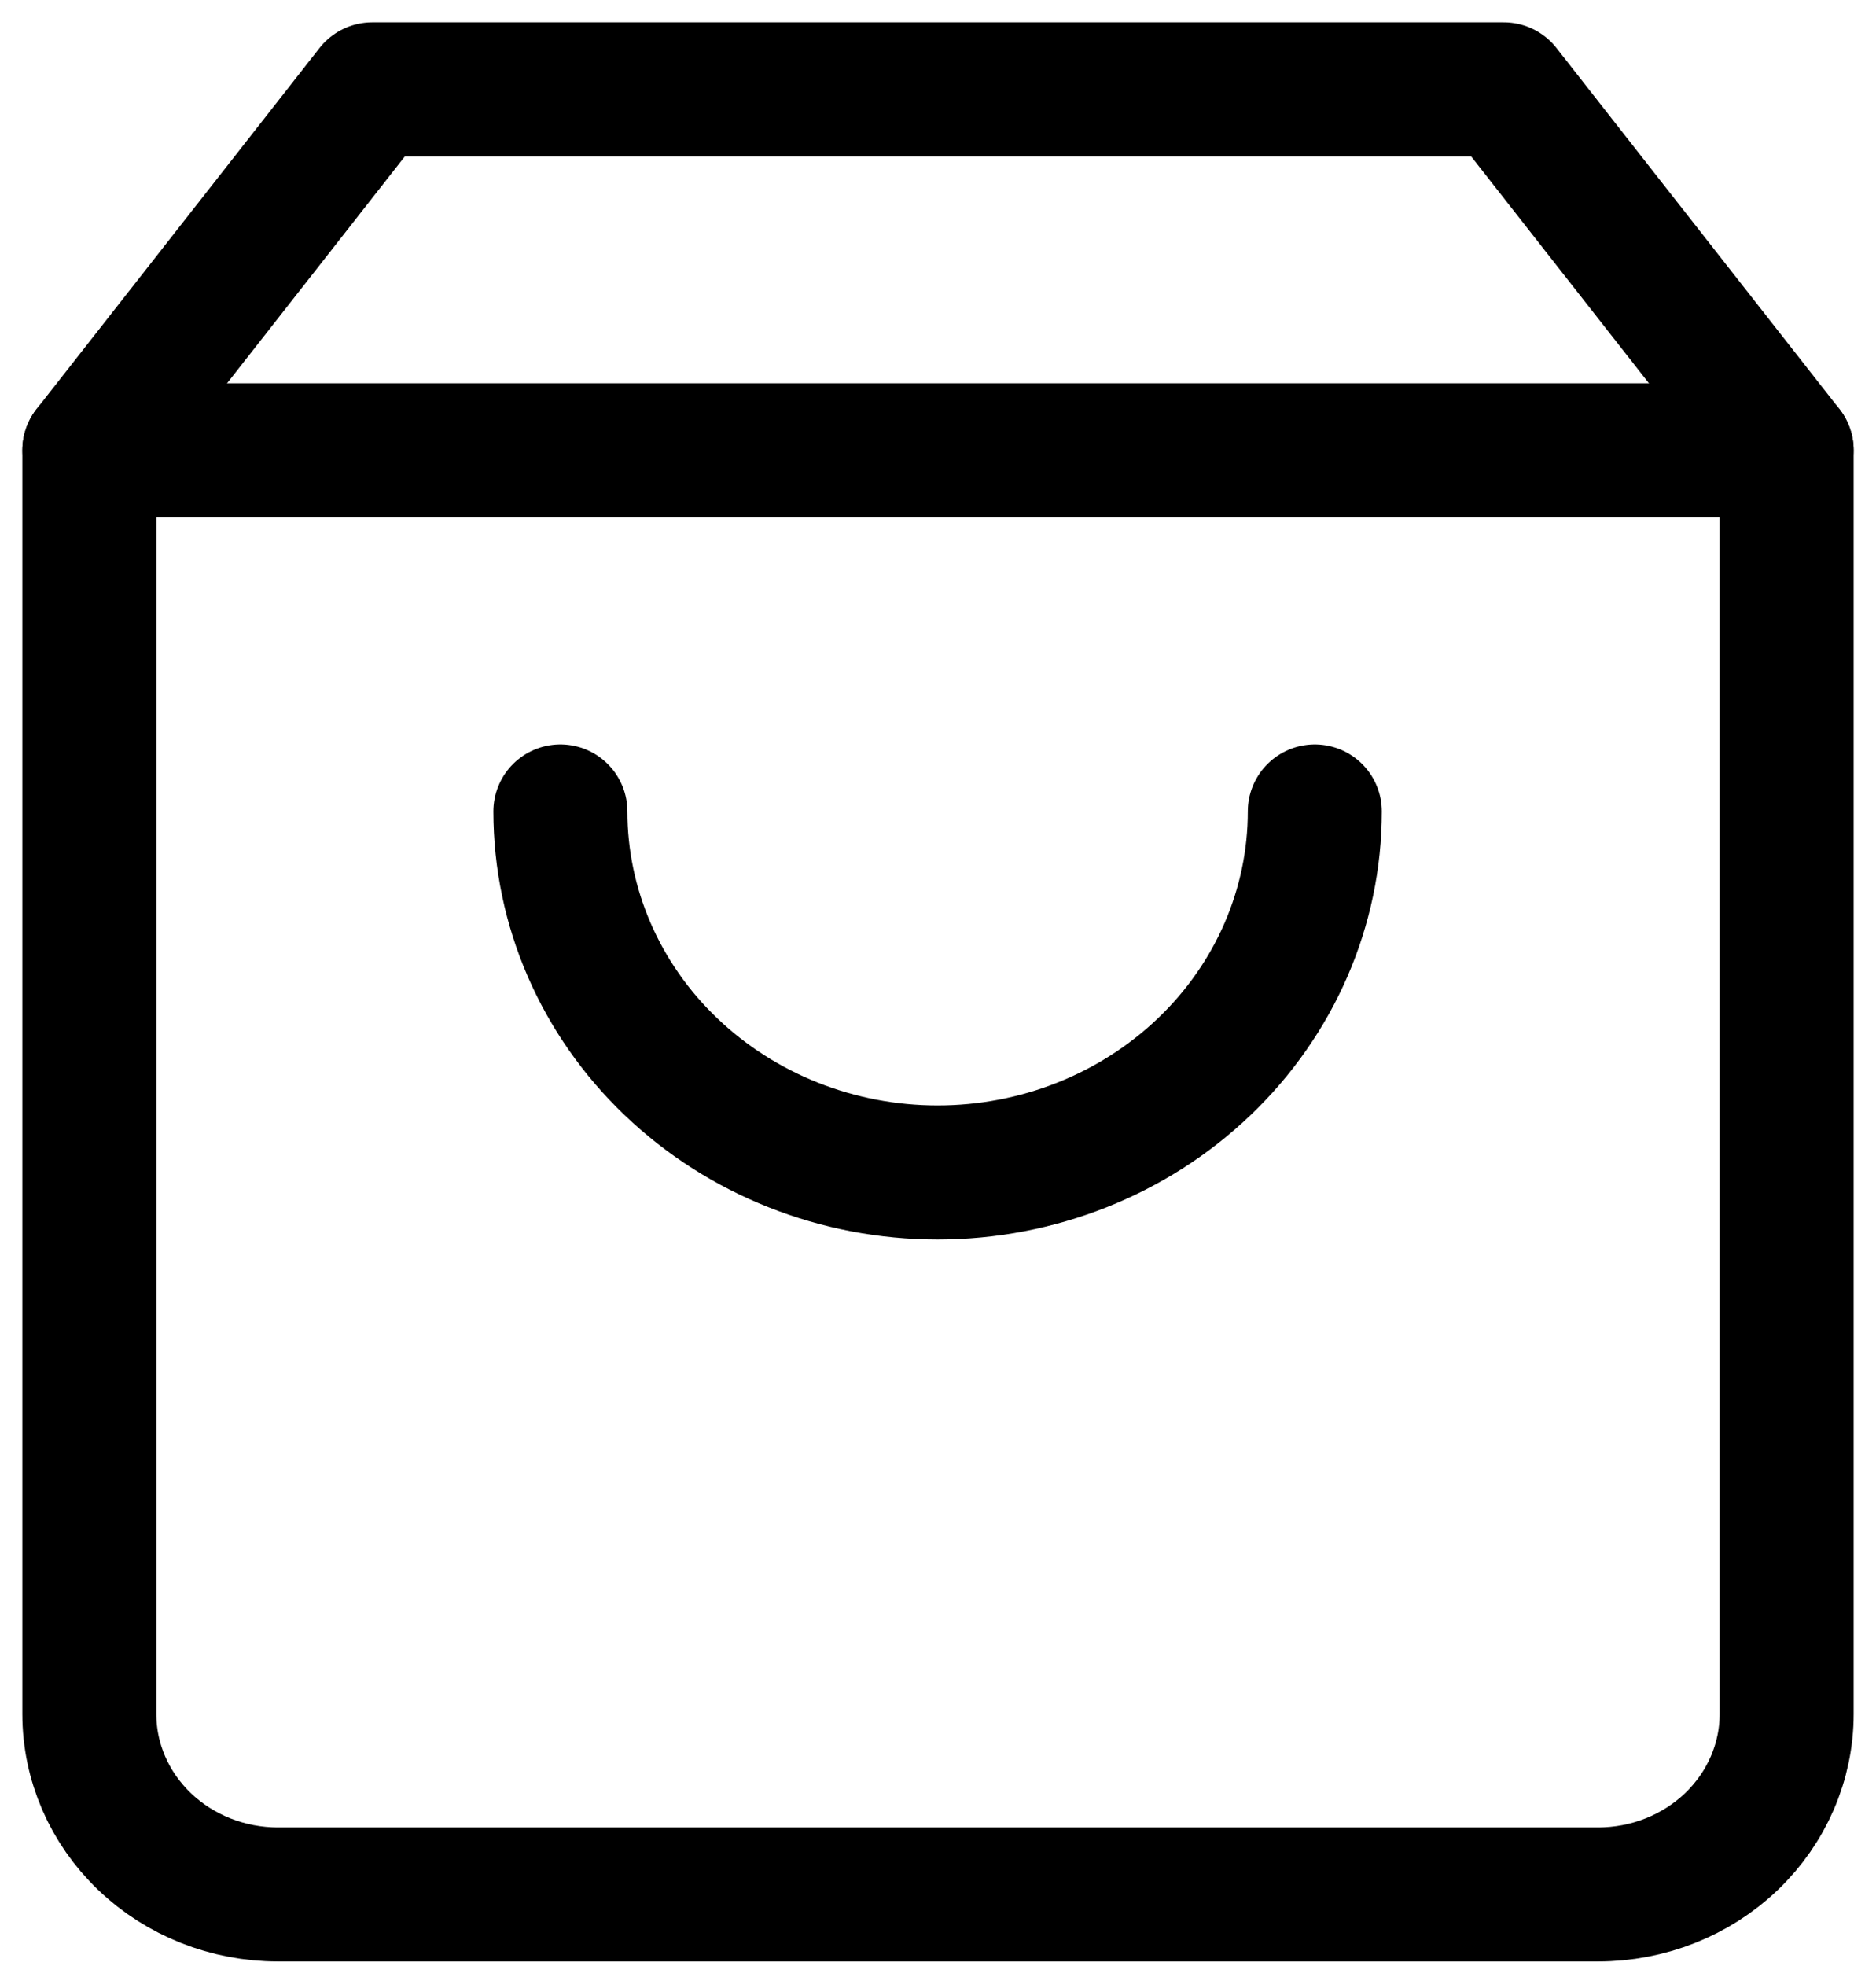 <svg width="21" height="22" viewBox="0 0 21 22" fill="none" xmlns="http://www.w3.org/2000/svg">
<g id="Group 21">
<g id="Group 1">
<path id="Vector" d="M4.167 1L1 5.04V19.179C1 19.715 1.222 20.228 1.618 20.607C2.014 20.986 2.551 21.199 3.111 21.199H17.889C18.449 21.199 18.986 20.986 19.382 20.607C19.777 20.228 20 19.715 20 19.179V5.04L16.833 1H4.167Z" stroke="black" stroke-width="1.5" stroke-linecap="round" stroke-linejoin="round"/>
<path id="Vector_2" d="M1 5.039H20" stroke="black" stroke-width="1.5" stroke-linecap="round" stroke-linejoin="round"/>
<path id="Vector_3" d="M14.718 9.08C14.718 10.151 14.273 11.179 13.481 11.936C12.689 12.694 11.615 13.12 10.495 13.12C9.376 13.12 8.302 12.694 7.51 11.936C6.718 11.179 6.273 10.151 6.273 9.08" stroke="black" stroke-width="1.5" stroke-linecap="round" stroke-linejoin="round"/>
</g>
</g>
</svg>
